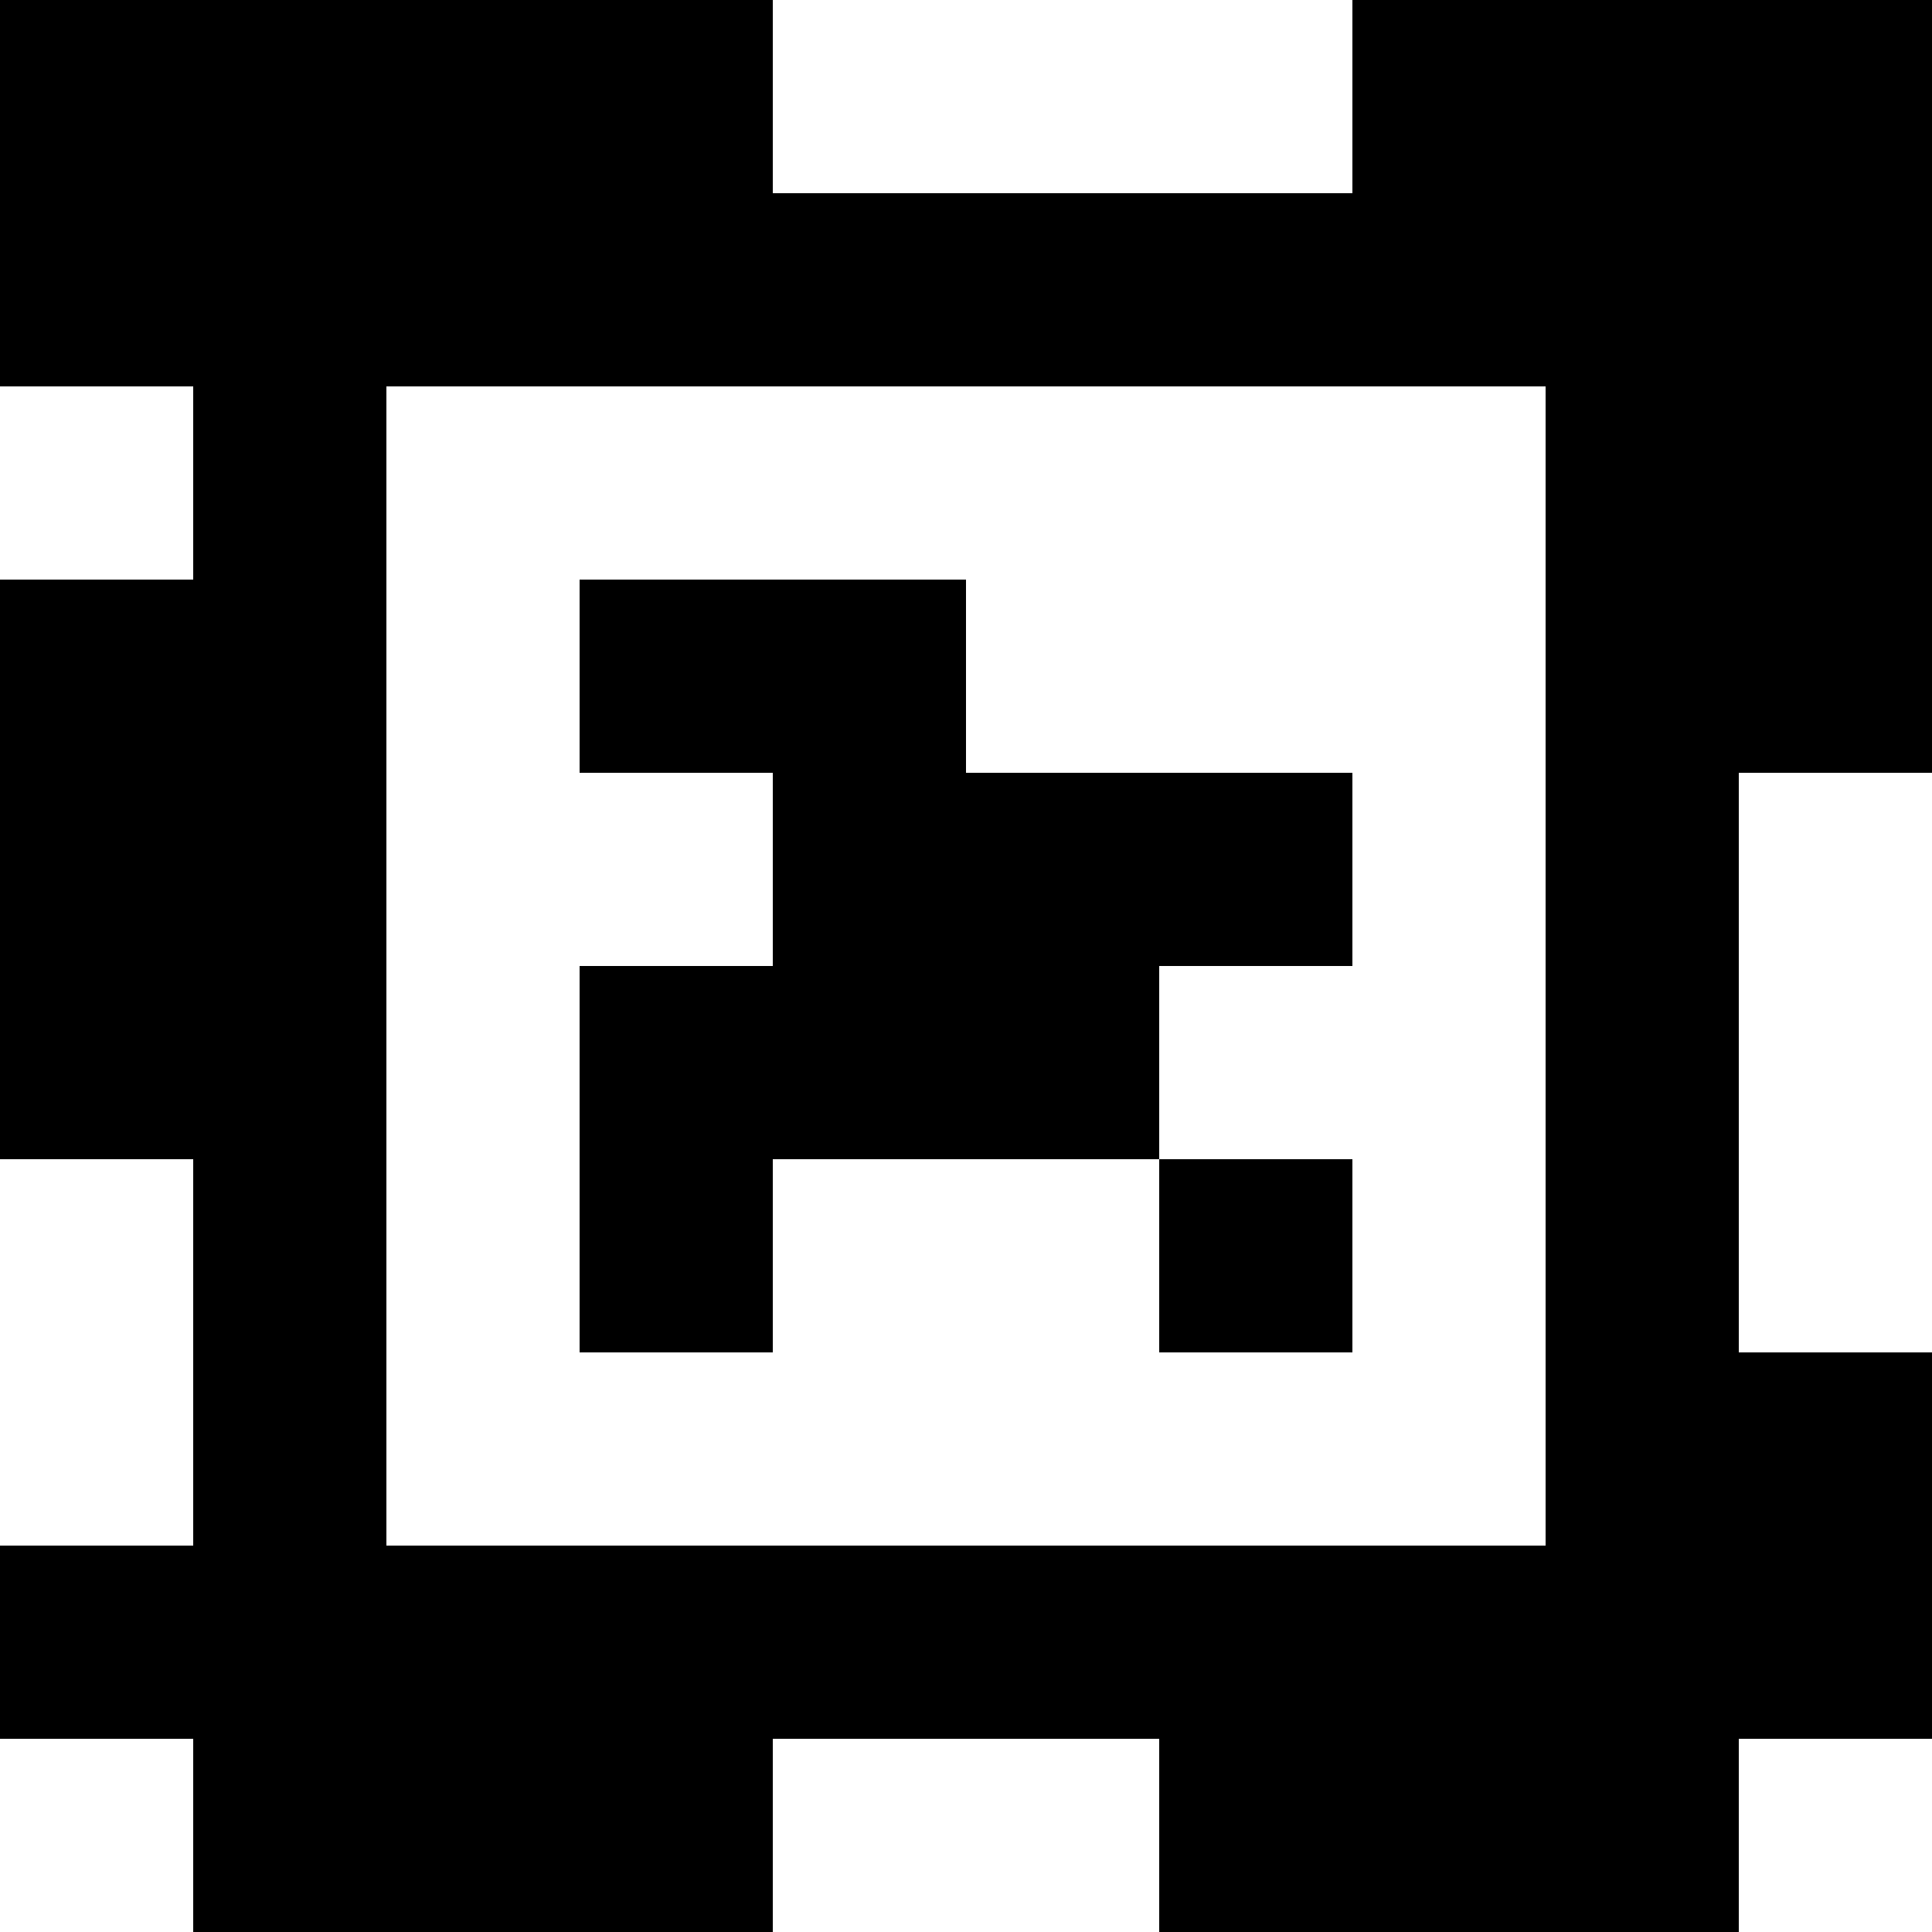 <?xml version="1.0" standalone="yes"?>
<svg xmlns="http://www.w3.org/2000/svg" width="100" height="100">
<rect width="100%" height="100%" fill="#808080" stroke="none"/>
<path style="fill:#000000; stroke:none;" d="M0 0L0 20L10 20L10 30L0 30L0 60L10 60L10 80L0 80L0 90L10 90L10 100L40 100L40 90L60 90L60 100L90 100L90 90L100 90L100 70L90 70L90 40L100 40L100 0L70 0L70 10L40 10L40 0L0 0z"/>
<path style="fill:#ffffff; stroke:none;" d="M40 0L40 10L70 10L70 0L40 0M0 20L0 30L10 30L10 20L0 20M20 20L20 80L80 80L80 20L20 20z"/>
<path style="fill:#000000; stroke:none;" d="M30 30L30 40L40 40L40 50L30 50L30 70L40 70L40 60L60 60L60 70L70 70L70 60L60 60L60 50L70 50L70 40L50 40L50 30L30 30z"/>
<path style="fill:#ffffff; stroke:none;" d="M90 40L90 70L100 70L100 40L90 40M0 60L0 80L10 80L10 60L0 60M0 90L0 100L10 100L10 90L0 90M40 90L40 100L60 100L60 90L40 90M90 90L90 100L100 100L100 90L90 90z"/>
</svg>
